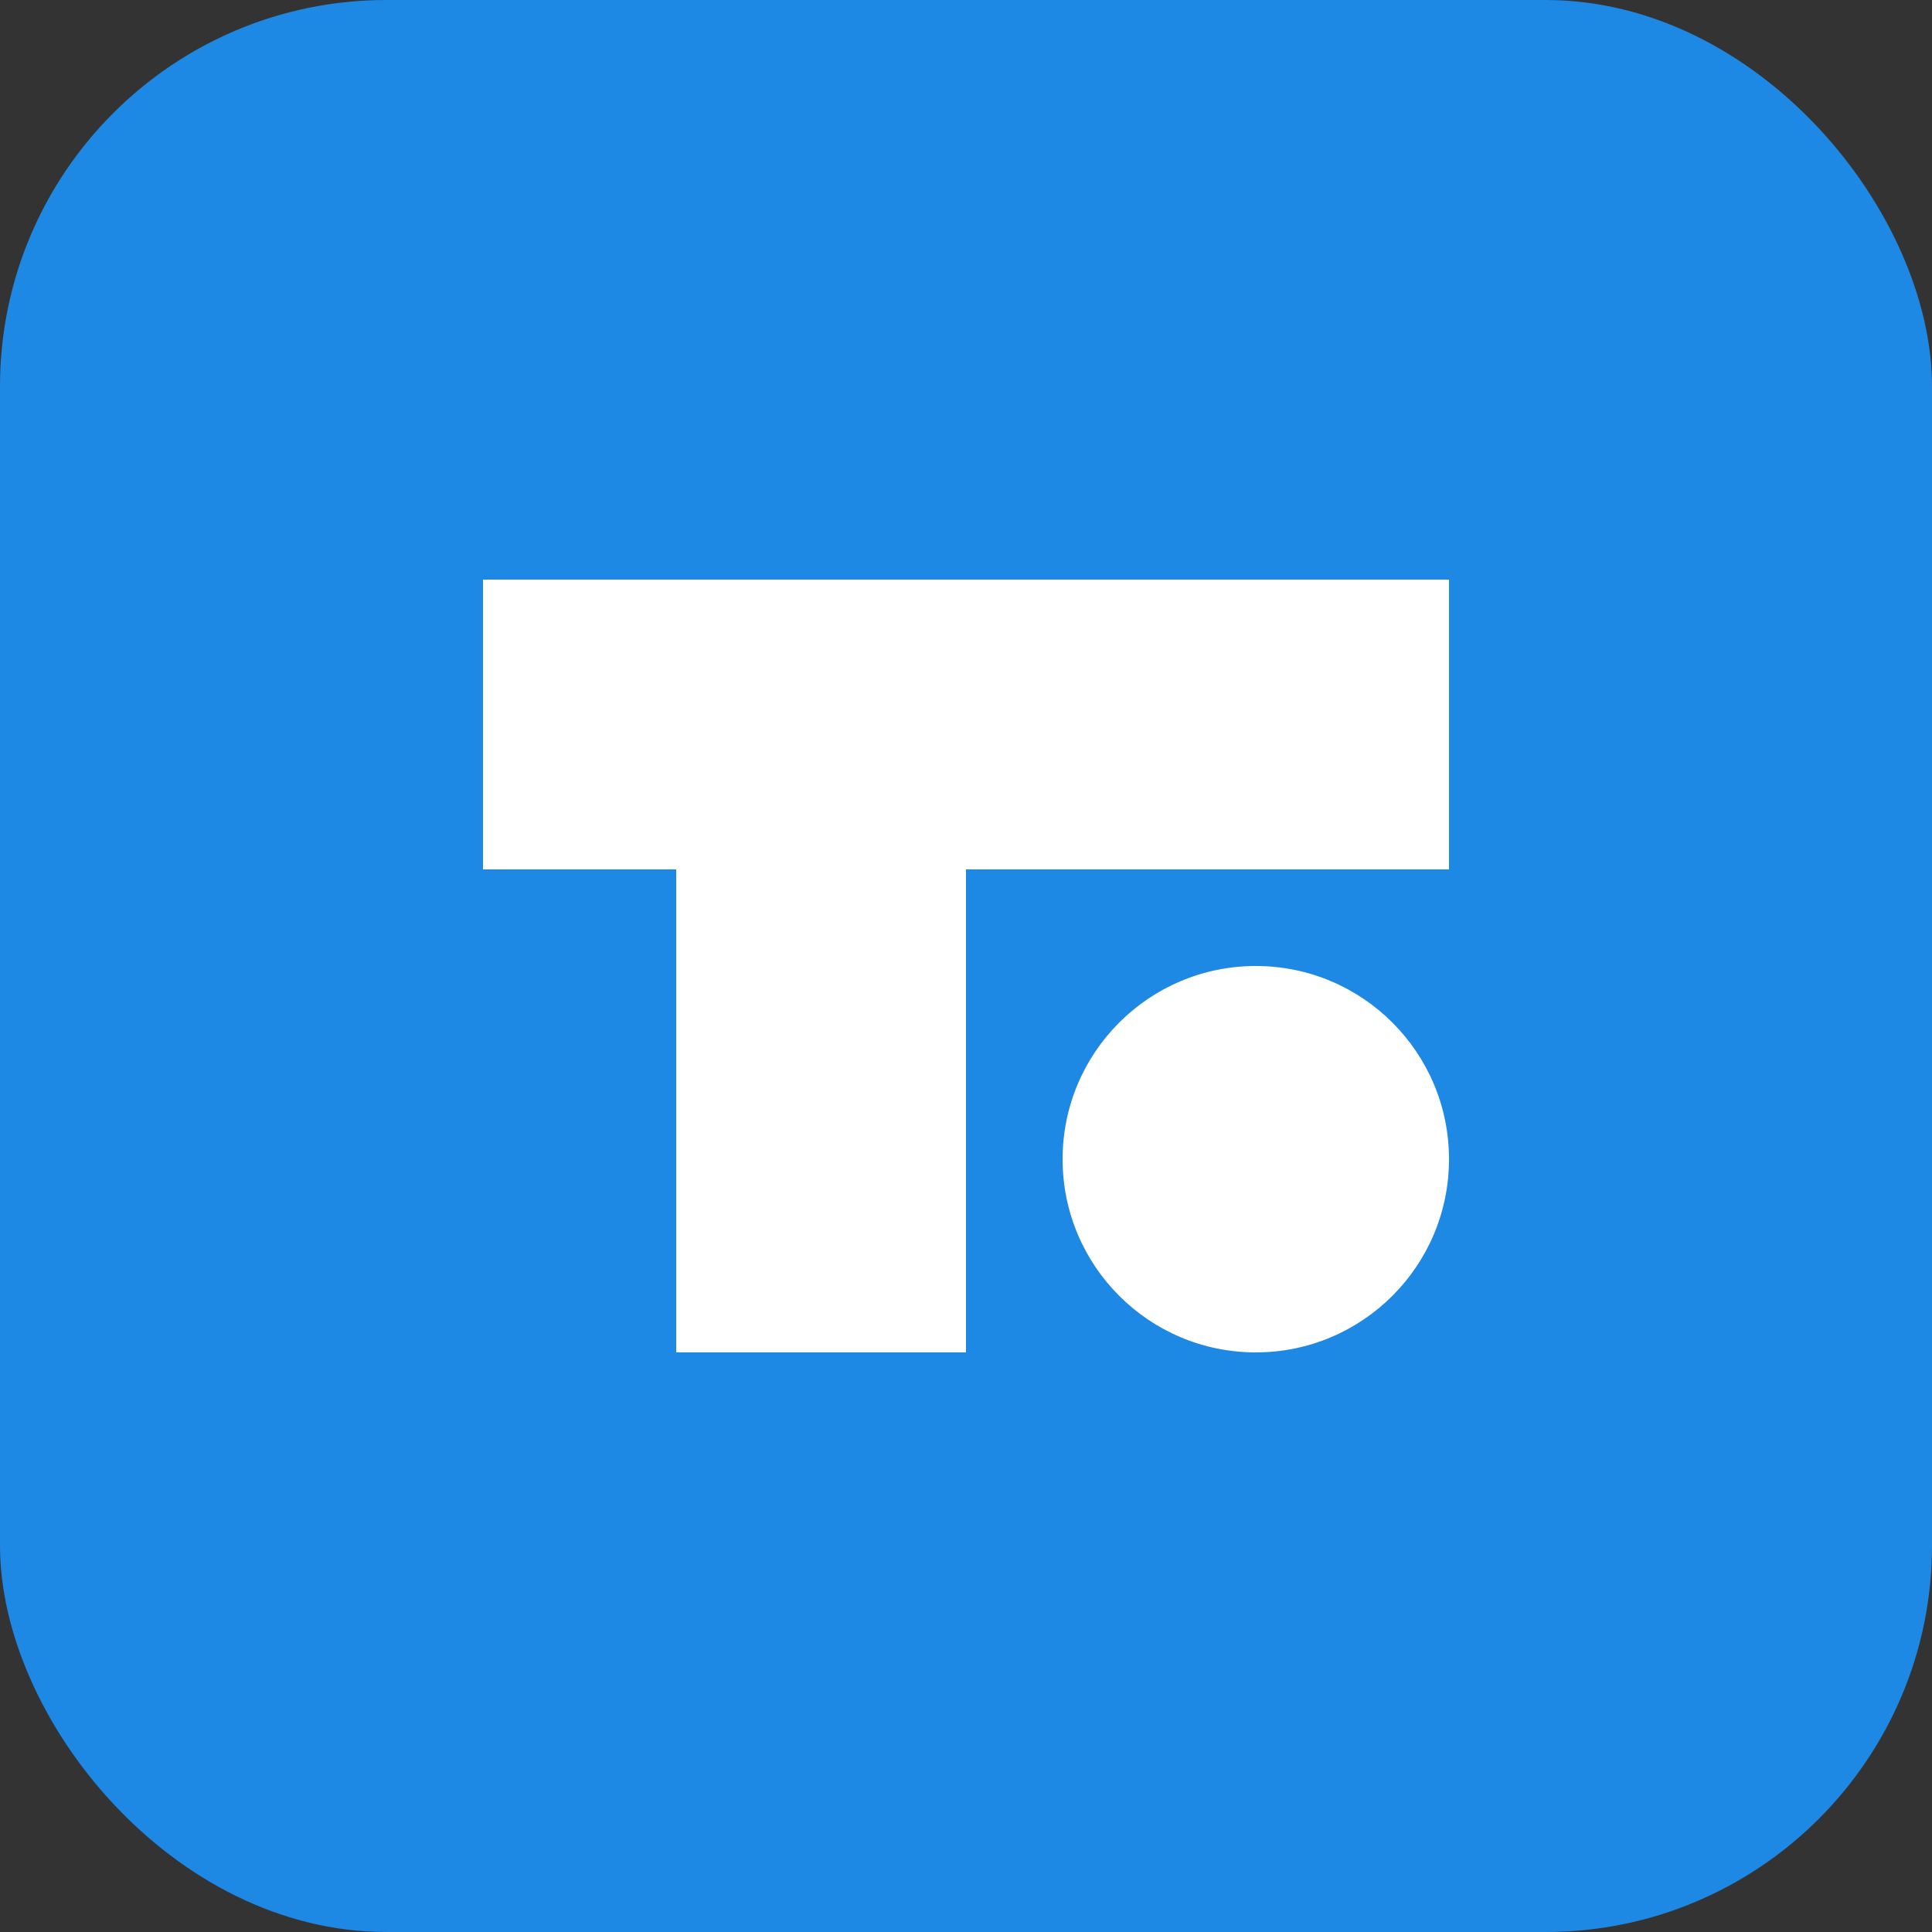 <svg xmlns="http://www.w3.org/2000/svg" viewBox="0 0 100 100" width="100" height="100">
  <rect x="0" y="0" width="100" height="100" fill="#333333" stroke="none"/>
  <rect width="100" height="100" rx="20" fill="#1e88e5"/>
  <path d="M25 30 L75 30 L75 45 L50 45 L50 70 L35 70 L35 45 L25 45 Z" fill="white"/>
  <circle cx="65" cy="60" r="10" fill="white"/>
</svg>